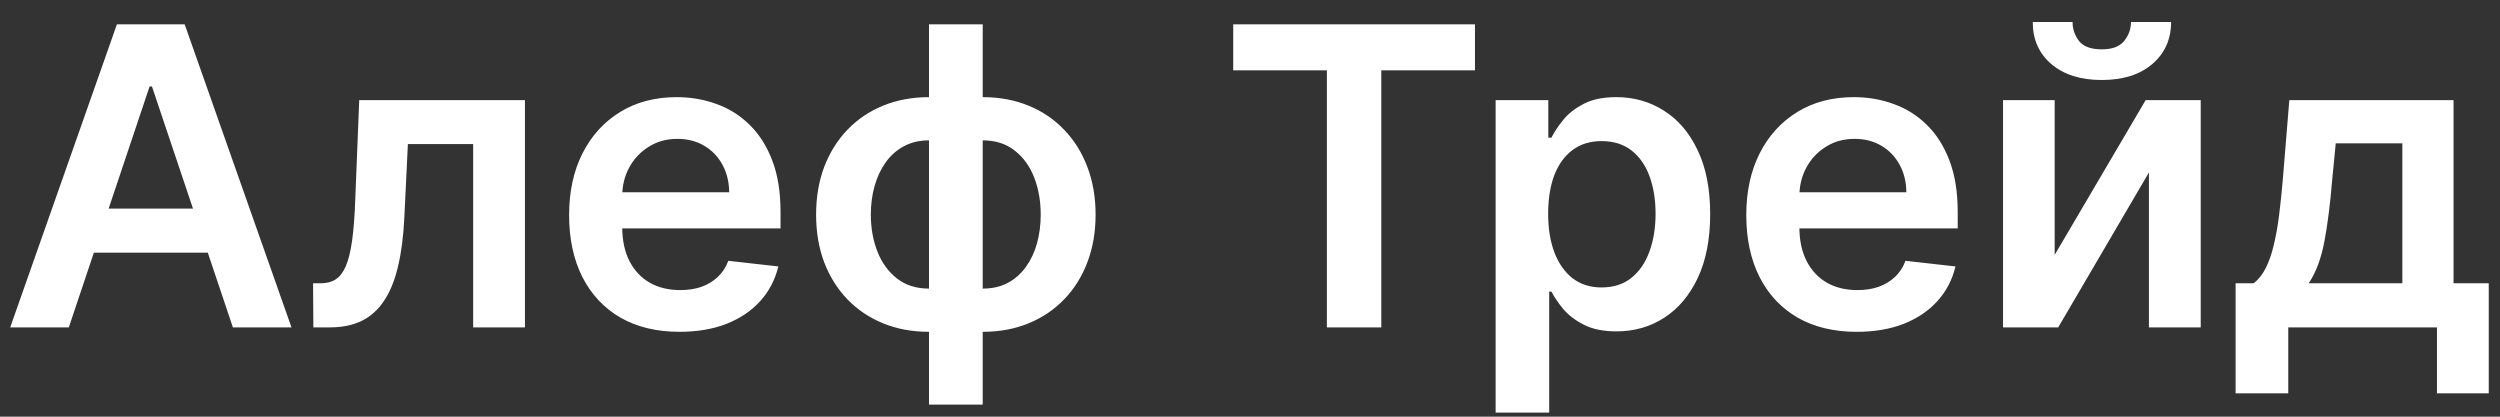 <svg width="84" height="14" viewBox="0 0 84 14" fill="none" xmlns="http://www.w3.org/2000/svg">
<rect x="0" y="0" width="84" height="14" fill="#333333" stroke="none"/>
<path d="M2.312 11H0.343L3.928 0.818H6.205L9.794 11H7.825L5.106 2.906H5.026L2.312 11ZM2.376 7.008H7.746V8.489H2.376V7.008ZM10.529 11L10.519 9.518H10.782C10.981 9.518 11.148 9.474 11.284 9.384C11.42 9.295 11.533 9.146 11.622 8.937C11.712 8.725 11.781 8.44 11.831 8.082C11.881 7.724 11.916 7.278 11.935 6.744L12.07 3.364H17.638V11H15.898V4.84H13.705L13.586 7.301C13.556 7.938 13.485 8.489 13.372 8.957C13.263 9.421 13.107 9.803 12.905 10.105C12.706 10.407 12.456 10.632 12.154 10.781C11.853 10.927 11.496 11 11.085 11H10.529ZM22.831 11.149C22.065 11.149 21.404 10.99 20.847 10.672C20.294 10.35 19.868 9.896 19.569 9.31C19.271 8.72 19.122 8.025 19.122 7.227C19.122 6.441 19.271 5.752 19.569 5.158C19.871 4.562 20.292 4.098 20.832 3.766C21.372 3.432 22.007 3.264 22.736 3.264C23.207 3.264 23.651 3.34 24.069 3.493C24.49 3.642 24.861 3.874 25.182 4.189C25.507 4.504 25.762 4.905 25.948 5.392C26.134 5.876 26.226 6.453 26.226 7.122V7.674H19.967V6.461H24.501C24.498 6.116 24.423 5.81 24.277 5.541C24.132 5.269 23.928 5.056 23.666 4.9C23.407 4.744 23.106 4.666 22.761 4.666C22.393 4.666 22.07 4.756 21.792 4.935C21.513 5.11 21.296 5.342 21.14 5.631C20.988 5.916 20.91 6.229 20.907 6.57V7.629C20.907 8.073 20.988 8.455 21.15 8.773C21.313 9.088 21.54 9.33 21.831 9.499C22.123 9.664 22.465 9.747 22.856 9.747C23.117 9.747 23.355 9.711 23.567 9.638C23.779 9.562 23.963 9.451 24.118 9.305C24.274 9.159 24.392 8.978 24.471 8.763L26.152 8.952C26.046 9.396 25.844 9.784 25.545 10.115C25.25 10.443 24.872 10.698 24.412 10.881C23.951 11.06 23.424 11.149 22.831 11.149ZM31.214 13.595V0.818H33.019V13.595H31.214ZM31.214 11.149C30.654 11.149 30.142 11.055 29.678 10.866C29.214 10.677 28.813 10.408 28.475 10.06C28.14 9.712 27.88 9.298 27.694 8.817C27.512 8.334 27.421 7.798 27.421 7.212C27.421 6.625 27.512 6.09 27.694 5.606C27.88 5.122 28.14 4.706 28.475 4.358C28.813 4.007 29.214 3.737 29.678 3.548C30.142 3.359 30.654 3.264 31.214 3.264H31.597V11.149H31.214ZM31.214 9.697H31.438V4.716H31.214C30.896 4.716 30.614 4.782 30.369 4.915C30.127 5.044 29.923 5.225 29.758 5.457C29.595 5.685 29.471 5.951 29.385 6.252C29.302 6.55 29.26 6.87 29.26 7.212C29.26 7.666 29.335 8.082 29.484 8.46C29.633 8.834 29.852 9.134 30.14 9.359C30.432 9.585 30.79 9.697 31.214 9.697ZM33.019 11.149H32.636V3.264H33.019C33.579 3.264 34.091 3.359 34.555 3.548C35.019 3.737 35.418 4.007 35.753 4.358C36.091 4.706 36.351 5.122 36.534 5.606C36.719 6.09 36.812 6.625 36.812 7.212C36.812 7.798 36.719 8.334 36.534 8.817C36.351 9.298 36.091 9.712 35.753 10.06C35.418 10.408 35.019 10.677 34.555 10.866C34.091 11.055 33.579 11.149 33.019 11.149ZM33.019 9.697C33.34 9.697 33.622 9.633 33.864 9.504C34.106 9.374 34.308 9.195 34.471 8.967C34.636 8.738 34.761 8.474 34.843 8.176C34.926 7.875 34.968 7.553 34.968 7.212C34.968 6.758 34.895 6.342 34.749 5.964C34.603 5.586 34.384 5.284 34.093 5.059C33.804 4.83 33.446 4.716 33.019 4.716H32.795V9.697H33.019ZM41.436 2.364V0.818H49.559V2.364H46.412V11H44.583V2.364H41.436ZM50.253 13.864V3.364H52.023V4.626H52.127C52.22 4.441 52.351 4.244 52.52 4.035C52.689 3.823 52.918 3.642 53.206 3.493C53.494 3.34 53.862 3.264 54.31 3.264C54.9 3.264 55.432 3.415 55.906 3.717C56.383 4.015 56.761 4.457 57.039 5.044C57.321 5.627 57.462 6.343 57.462 7.192C57.462 8.03 57.324 8.743 57.049 9.33C56.774 9.916 56.399 10.364 55.925 10.672C55.452 10.98 54.914 11.134 54.315 11.134C53.877 11.134 53.514 11.061 53.226 10.915C52.938 10.77 52.706 10.594 52.53 10.389C52.358 10.18 52.223 9.982 52.127 9.797H52.053V13.864H50.253ZM52.018 7.182C52.018 7.676 52.087 8.108 52.227 8.479C52.369 8.851 52.573 9.141 52.838 9.349C53.106 9.555 53.431 9.658 53.812 9.658C54.21 9.658 54.543 9.552 54.812 9.339C55.08 9.124 55.282 8.831 55.418 8.46C55.557 8.085 55.627 7.659 55.627 7.182C55.627 6.708 55.559 6.287 55.423 5.919C55.287 5.551 55.085 5.263 54.817 5.054C54.548 4.845 54.214 4.741 53.812 4.741C53.428 4.741 53.102 4.842 52.833 5.044C52.565 5.246 52.361 5.53 52.222 5.894C52.086 6.259 52.018 6.688 52.018 7.182ZM62.383 11.149C61.618 11.149 60.957 10.99 60.4 10.672C59.846 10.35 59.42 9.896 59.122 9.31C58.824 8.72 58.675 8.025 58.675 7.227C58.675 6.441 58.824 5.752 59.122 5.158C59.424 4.562 59.845 4.098 60.385 3.766C60.925 3.432 61.56 3.264 62.289 3.264C62.76 3.264 63.204 3.34 63.621 3.493C64.042 3.642 64.414 3.874 64.735 4.189C65.06 4.504 65.315 4.905 65.501 5.392C65.686 5.876 65.779 6.453 65.779 7.122V7.674H59.52V6.461H64.054C64.051 6.116 63.976 5.81 63.83 5.541C63.684 5.269 63.481 5.056 63.219 4.9C62.96 4.744 62.659 4.666 62.314 4.666C61.946 4.666 61.623 4.756 61.344 4.935C61.066 5.11 60.849 5.342 60.693 5.631C60.541 5.916 60.463 6.229 60.459 6.57V7.629C60.459 8.073 60.541 8.455 60.703 8.773C60.865 9.088 61.093 9.33 61.384 9.499C61.676 9.664 62.017 9.747 62.408 9.747C62.67 9.747 62.907 9.711 63.119 9.638C63.331 9.562 63.515 9.451 63.671 9.305C63.827 9.159 63.945 8.978 64.024 8.763L65.704 8.952C65.599 9.396 65.396 9.784 65.098 10.115C64.803 10.443 64.425 10.698 63.965 10.881C63.504 11.06 62.977 11.149 62.383 11.149ZM69.037 8.564L72.094 3.364H73.944V11H72.204V5.795L69.156 11H67.302V3.364H69.037V8.564ZM71.602 0.739H72.949C72.949 1.319 72.739 1.789 72.318 2.151C71.9 2.509 71.334 2.688 70.618 2.688C69.908 2.688 69.343 2.509 68.922 2.151C68.505 1.789 68.298 1.319 68.301 0.739H69.638C69.638 0.977 69.711 1.191 69.857 1.38C70.006 1.566 70.26 1.658 70.618 1.658C70.969 1.658 71.219 1.566 71.368 1.38C71.521 1.194 71.599 0.981 71.602 0.739ZM75.116 13.217V9.518H75.722C75.885 9.393 76.021 9.222 76.13 9.006C76.239 8.788 76.329 8.531 76.398 8.236C76.471 7.938 76.531 7.604 76.577 7.237C76.624 6.865 76.665 6.466 76.702 6.038L76.921 3.364H82.439V9.518H83.622V13.217H81.882V11H76.886V13.217H75.116ZM77.572 9.518H80.719V4.815H78.481L78.362 6.038C78.296 6.847 78.208 7.54 78.099 8.116C77.989 8.693 77.814 9.161 77.572 9.518Z" fill="white"/>
</svg>
